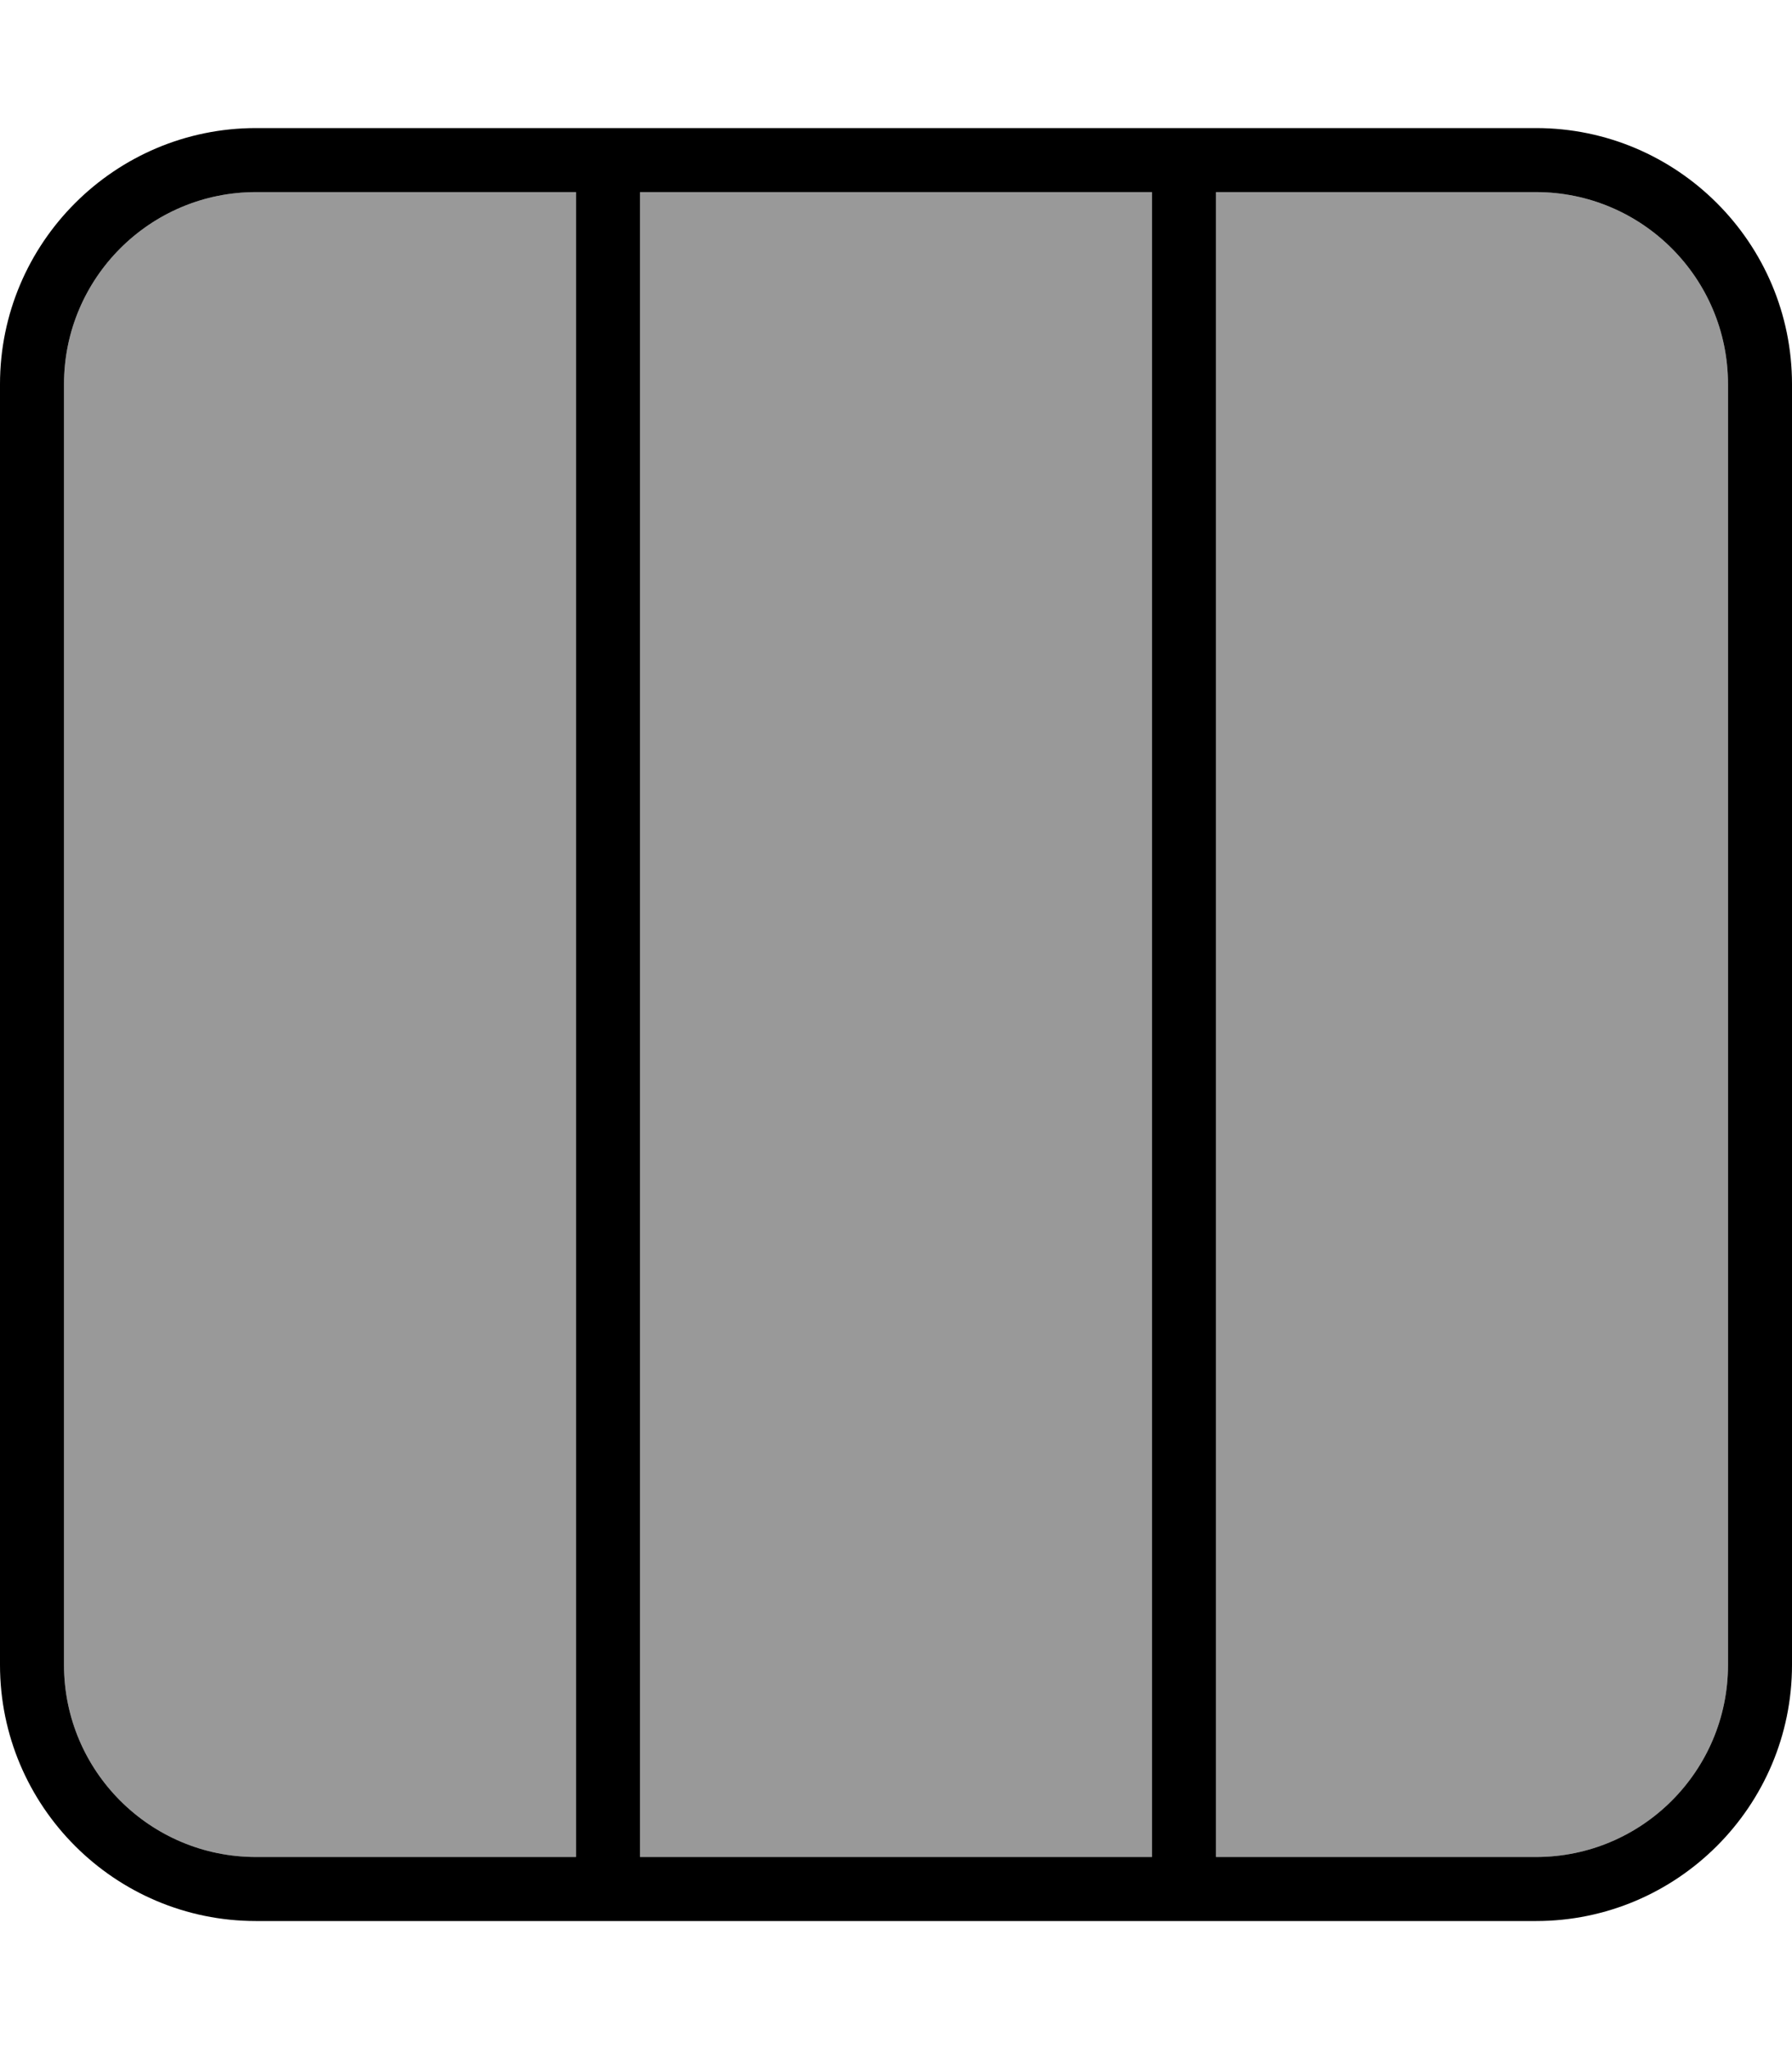 <svg xmlns="http://www.w3.org/2000/svg" viewBox="0 0 448 512"><!--! Font Awesome Pro 7.0.0 by @fontawesome - https://fontawesome.com License - https://fontawesome.com/license (Commercial License) Copyright 2025 Fonticons, Inc. --><path style="fill:currentColor;opacity:.4" d="M16 96l0 320c0 26.5 21.5 48 48 48l80 0 0-416-80 0C37.5 48 16 69.5 16 96zM160 48l0 416 128 0 0-416-128 0zm144 0l0 416 80 0c26.5 0 48-21.5 48-48l0-320c0-26.5-21.5-48-48-48l-80 0z"/><path style="fill:currentColor;opacity:1" d="M304 48l0 416 80 0c26.5 0 48-21.5 48-48l0-320c0-26.5-21.5-48-48-48l-80 0zm-16 0l-128 0 0 416 128 0 0-416zM144 464l0-416-80 0C37.5 48 16 69.5 16 96l0 320c0 26.5 21.5 48 48 48l80 0zM0 96C0 60.7 28.7 32 64 32l320 0c35.3 0 64 28.7 64 64l0 320c0 35.3-28.7 64-64 64L64 480c-35.3 0-64-28.7-64-64L0 96z"/></svg>